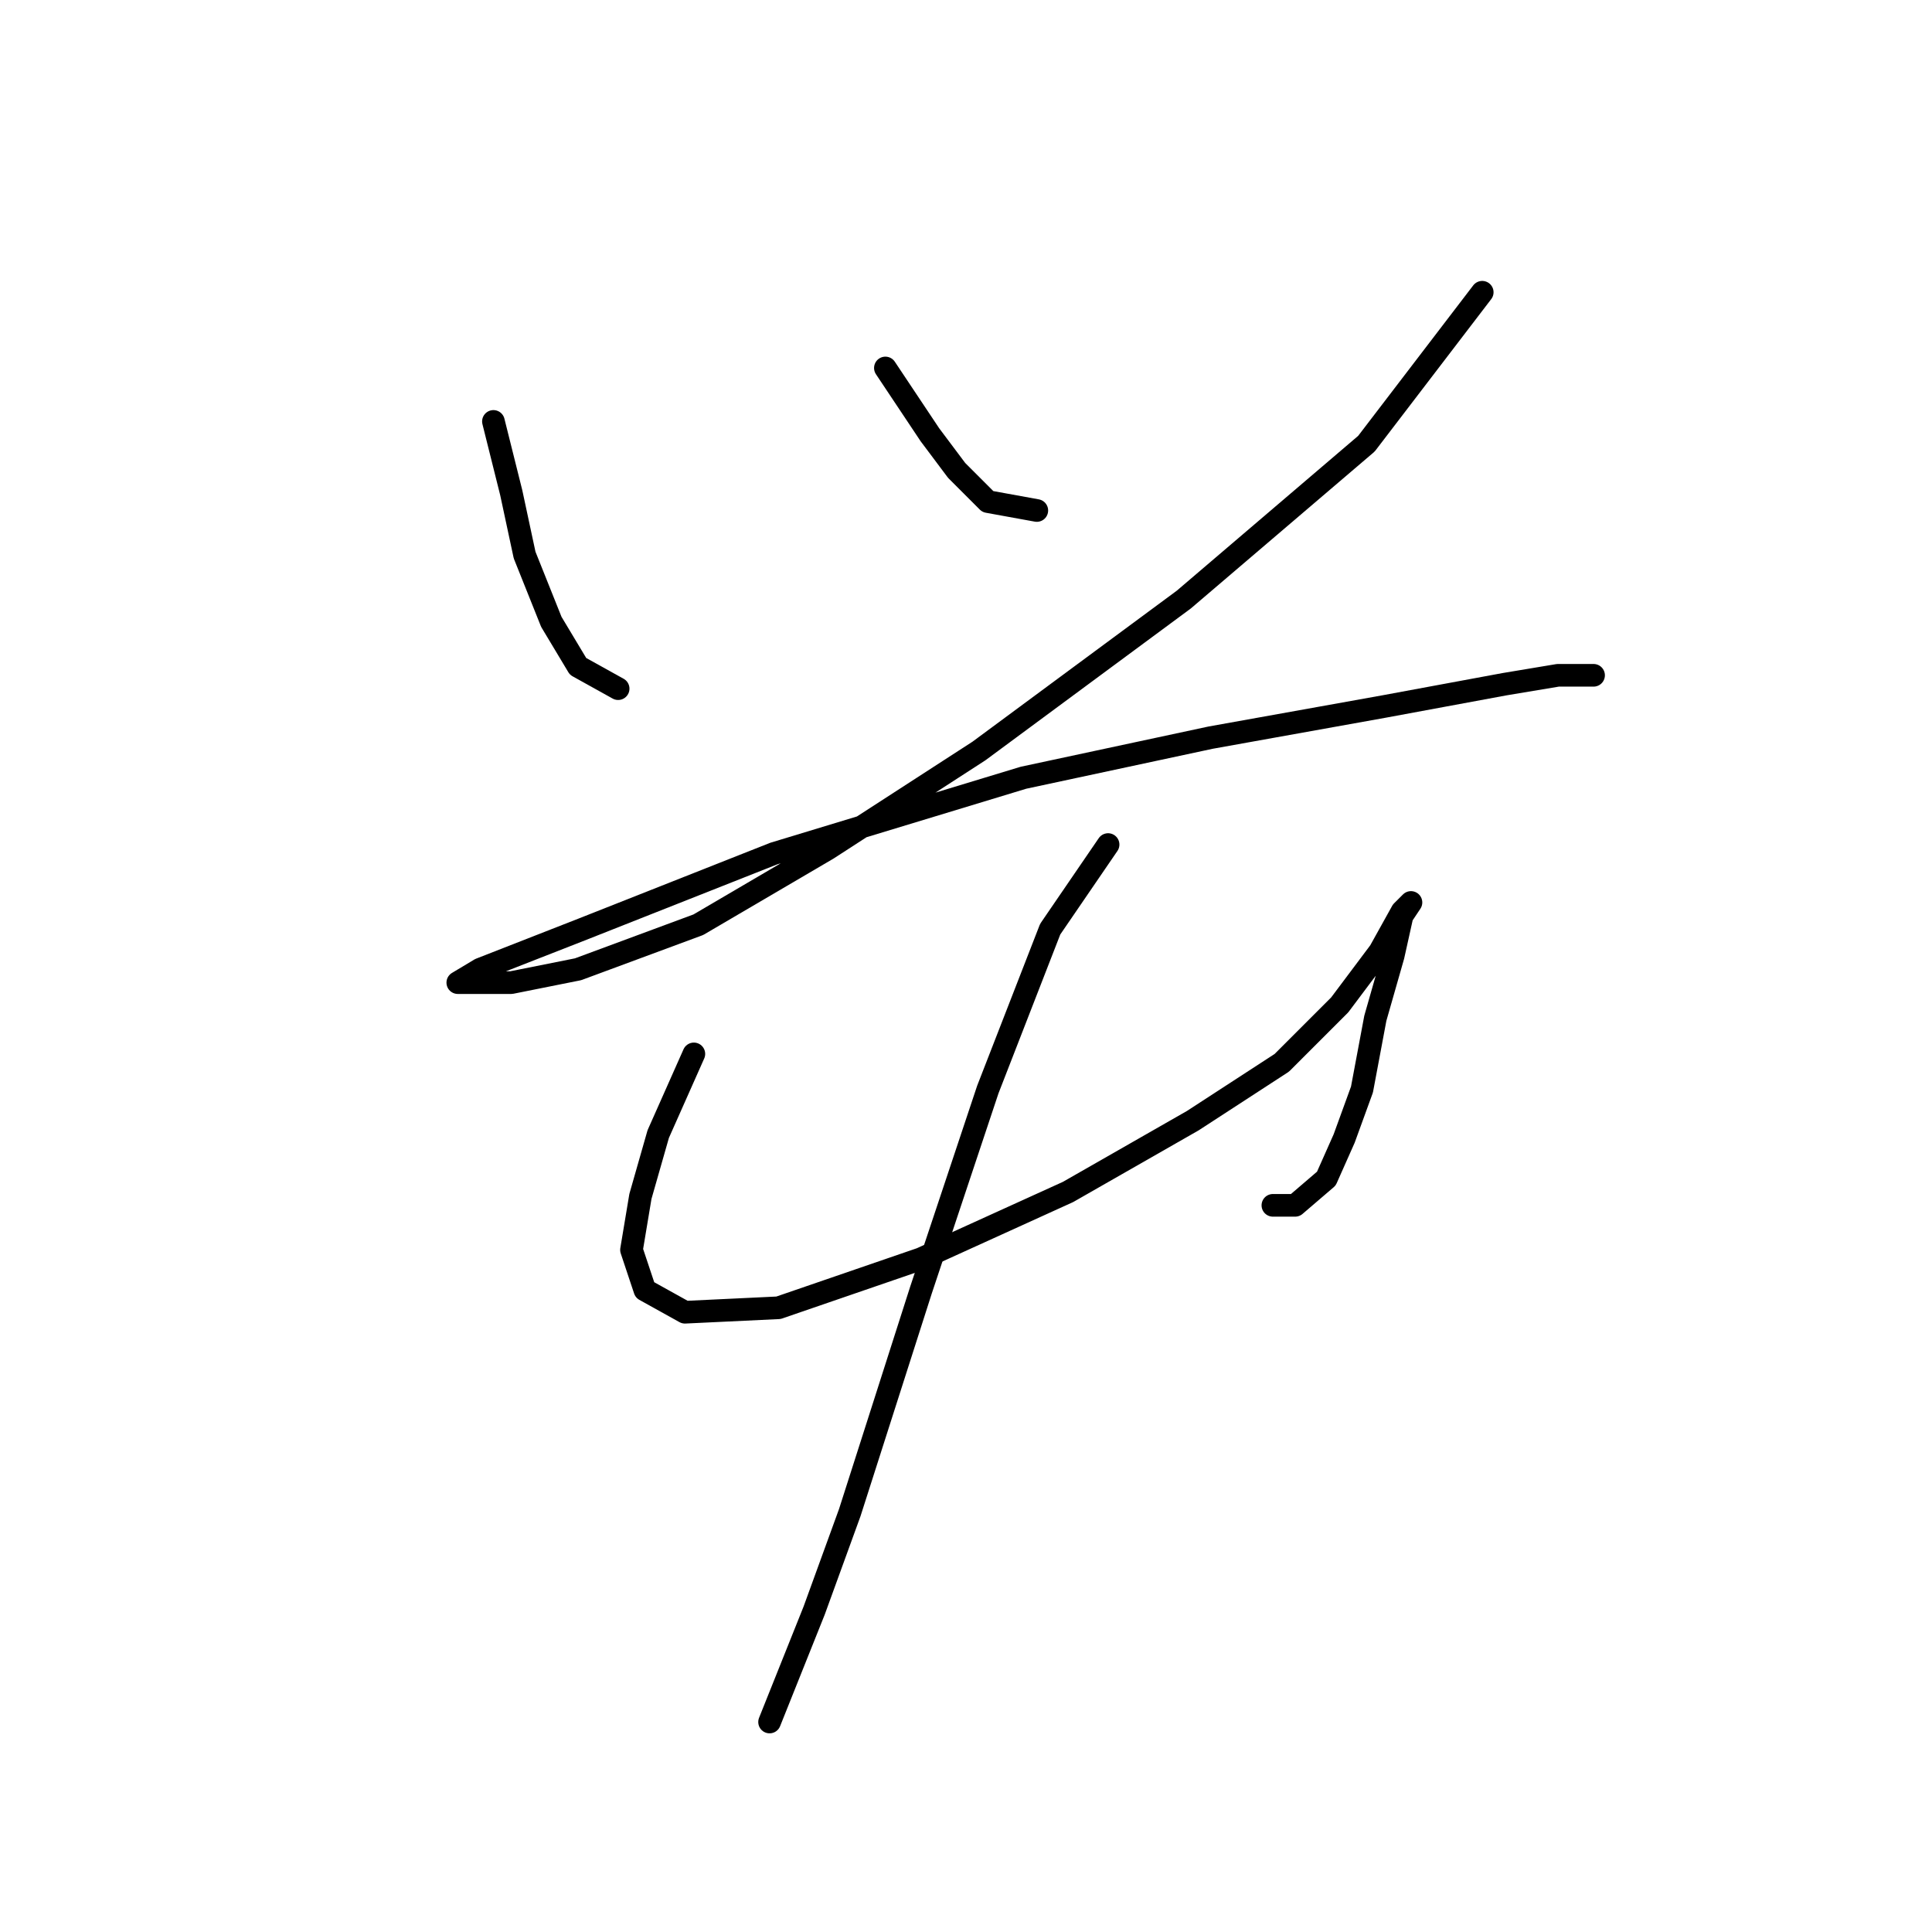 <?xml version="1.0" standalone="no"?>
    <svg width="256" height="256" xmlns="http://www.w3.org/2000/svg" version="1.1">
    <polyline stroke="black" stroke-width="3" stroke-linecap="round" fill="transparent" stroke-linejoin="round" points="65.382 55.841 67.742 65.284 69.513 73.546 73.054 82.399 76.595 88.301 81.907 91.252 81.907 91.252 " />
        <polyline stroke="black" stroke-width="3" stroke-linecap="round" fill="transparent" stroke-linejoin="round" points="117.318 48.758 123.22 57.611 126.761 62.333 130.892 66.464 137.384 67.644 137.384 67.644 " />
        <polyline stroke="black" stroke-width="3" stroke-linecap="round" fill="transparent" stroke-linejoin="round" points="196.403 38.725 181.058 58.792 156.86 79.448 129.712 99.514 109.646 112.498 92.53 122.531 76.595 128.433 67.742 130.204 62.431 130.204 60.66 130.204 63.611 128.433 77.185 123.122 102.563 113.089 135.614 103.055 160.401 97.744 183.419 93.612 199.354 90.662 206.436 89.481 211.157 89.481 211.157 89.481 " />
        <polyline stroke="black" stroke-width="3" stroke-linecap="round" fill="transparent" stroke-linejoin="round" points="91.94 139.647 87.219 150.27 84.858 158.533 83.677 165.615 85.448 170.927 90.76 173.878 103.154 173.287 122.039 166.795 141.516 157.943 158.041 148.5 169.844 140.827 177.517 133.155 182.828 126.073 185.779 120.761 186.96 119.581 185.779 121.351 184.599 126.663 182.238 134.925 180.468 144.368 178.107 150.86 175.746 156.172 171.615 159.713 168.664 159.713 168.664 159.713 " />
        <polyline stroke="black" stroke-width="3" stroke-linecap="round" fill="transparent" stroke-linejoin="round" points="146.827 111.908 139.155 123.122 130.892 144.368 122.039 170.927 117.318 185.681 112.596 200.436 107.875 213.42 101.973 228.175 101.973 228.175 " />
        </svg>